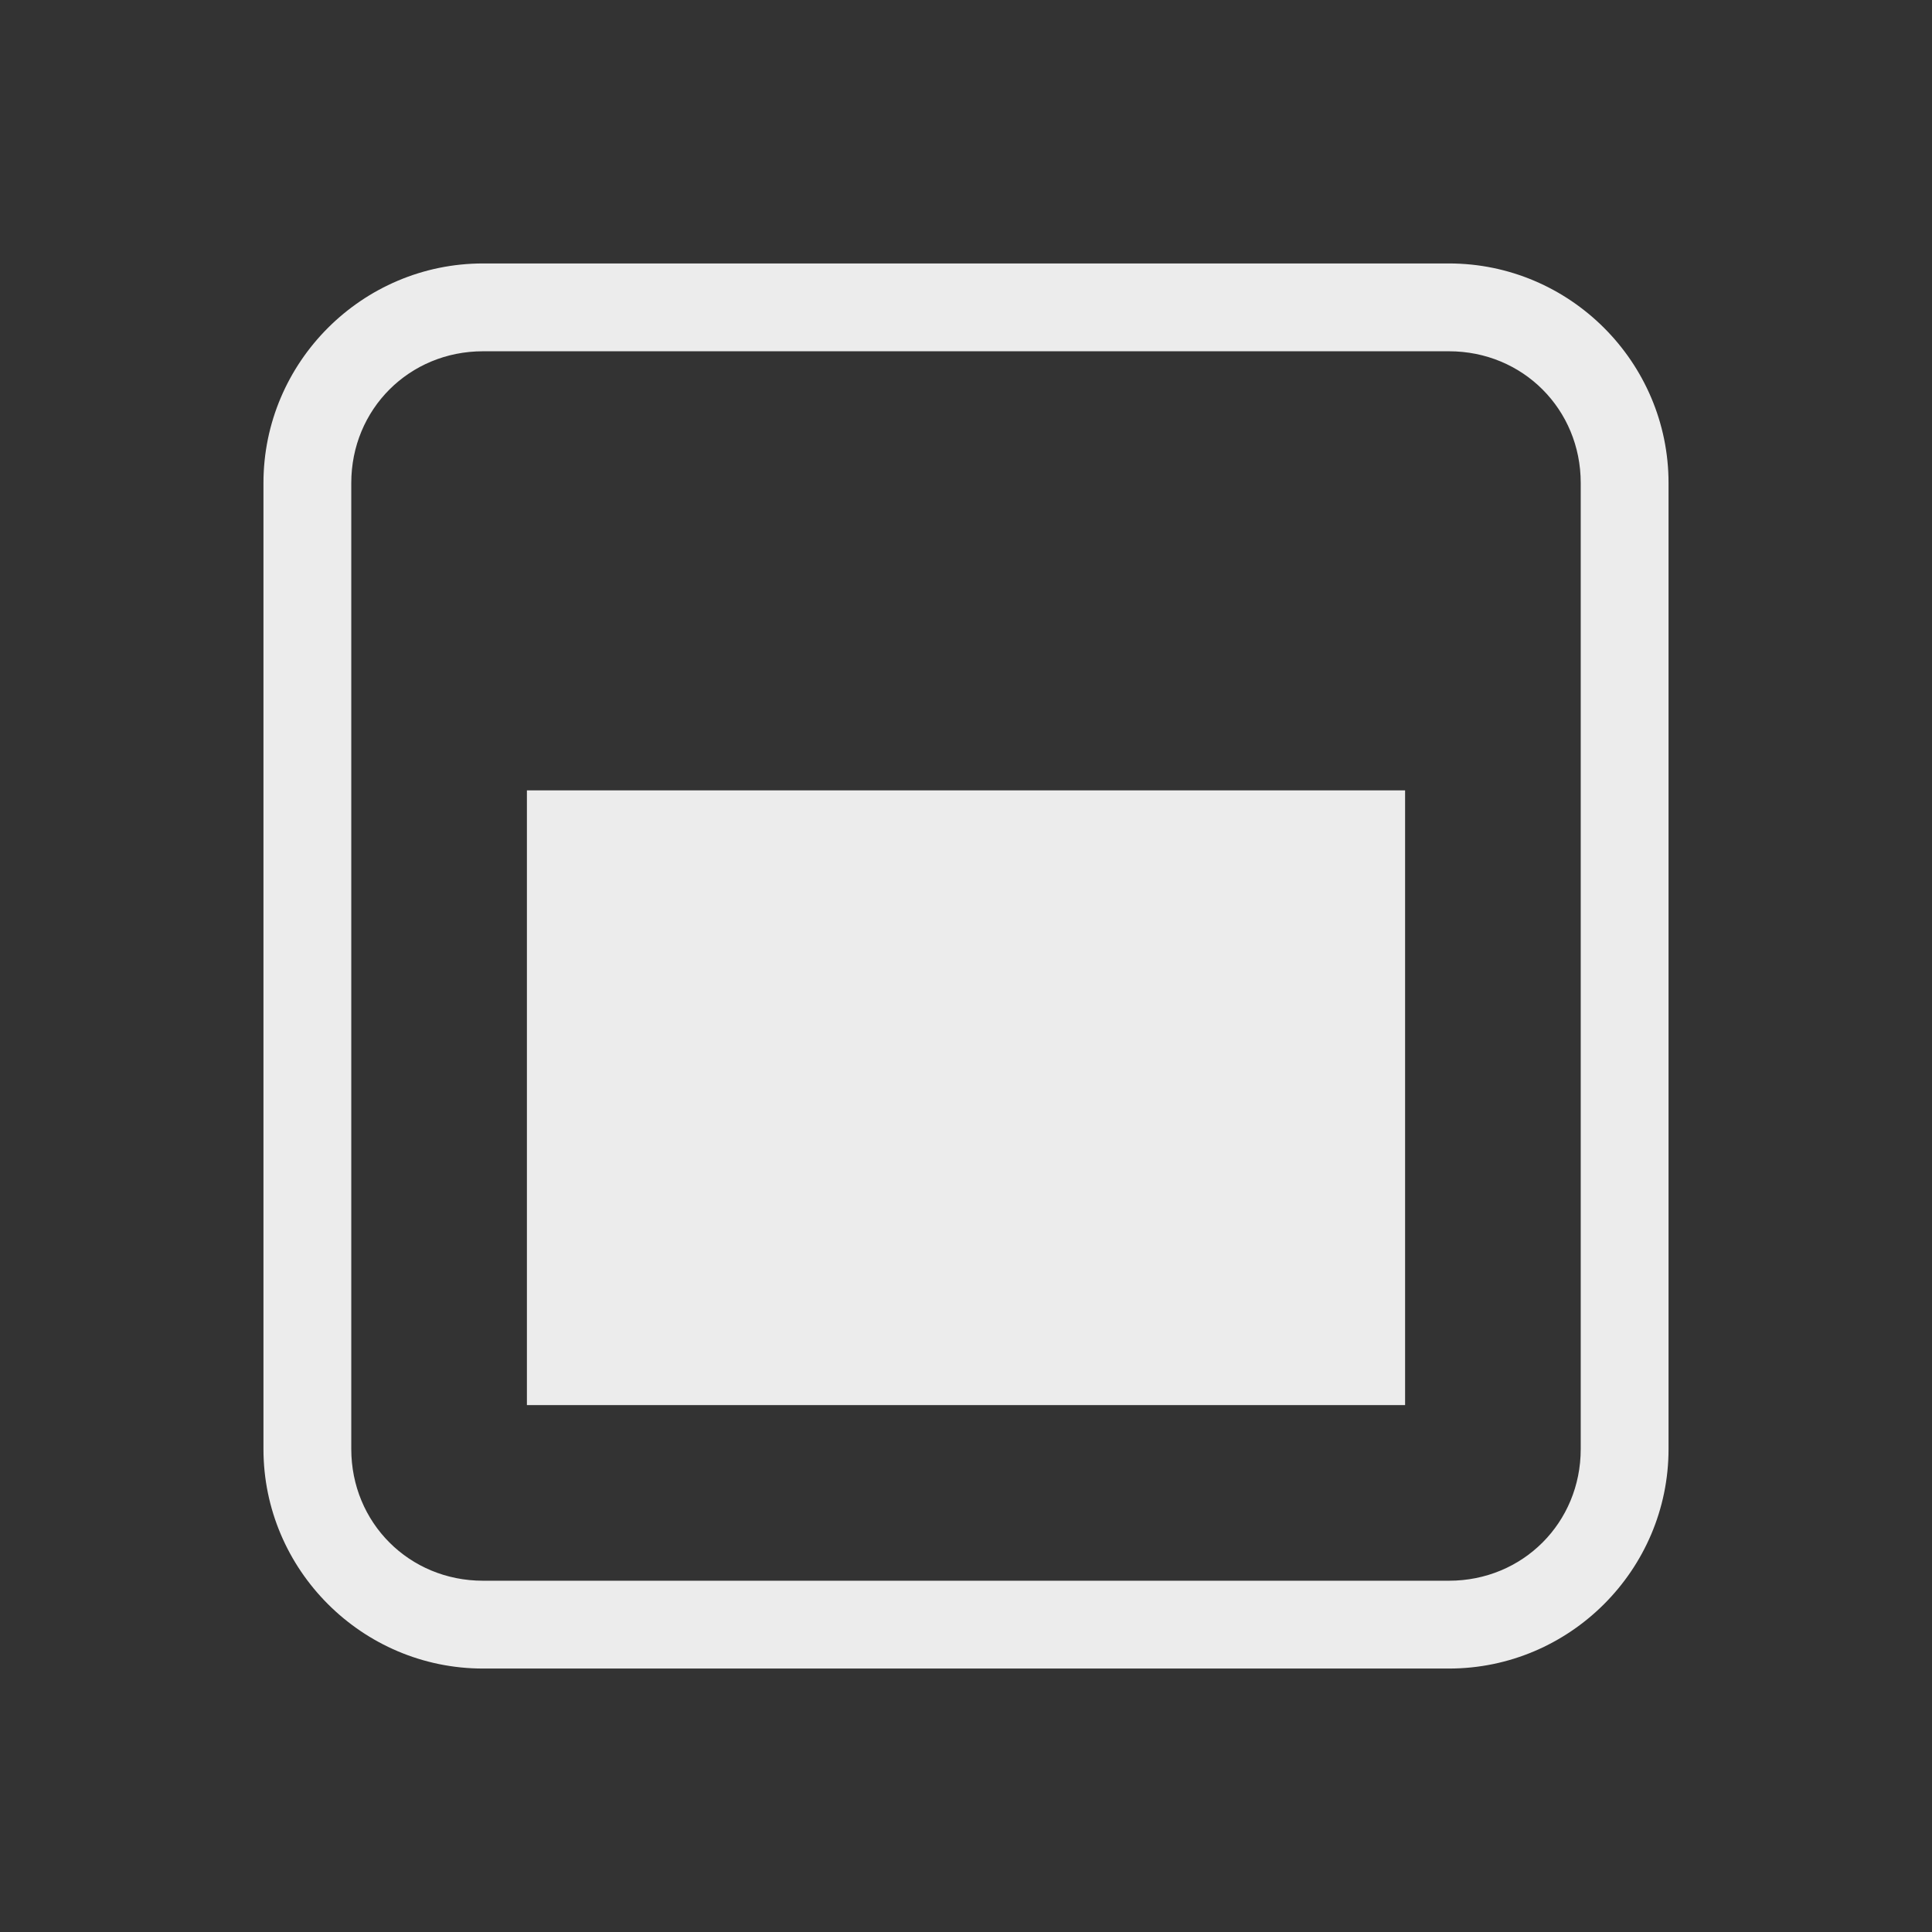 <?xml version="1.0" encoding="UTF-8" standalone="no"?>
<svg
   xmlns:dc="http://purl.org/dc/elements/1.1/"
   xmlns:cc="http://creativecommons.org/ns#"
   xmlns:rdf="http://www.w3.org/1999/02/22-rdf-syntax-ns#"
   xmlns:svg="http://www.w3.org/2000/svg"
   xmlns="http://www.w3.org/2000/svg"
   xmlns:sodipodi="http://sodipodi.sourceforge.net/DTD/sodipodi-0.dtd"
   xmlns:inkscape="http://www.inkscape.org/namespaces/inkscape"
   width="22"
   viewBox="0 0 22 22"
   height="22"
   id="svg2"
   version="1.1"
   inkscape:version="0.91 r"
   sodipodi:docname="syspeek-70.svg">
  <rect x="0" y="0" width="22" height="22" fill="#333333" stroke="none"/>
  <defs
     id="defs12" />
  <sodipodi:namedview
     pagecolor="#ffffff"
     bordercolor="#666666"
     borderopacity="1"
     objecttolerance="10"
     gridtolerance="10"
     guidetolerance="10"
     inkscape:pageopacity="0"
     inkscape:pageshadow="2"
     inkscape:window-width="1280"
     inkscape:window-height="998"
     id="namedview10"
     showgrid="true"
     inkscape:zoom="36.267346"
     inkscape:cx="15.262862"
     inkscape:cy="8.9615311"
     inkscape:window-x="0"
     inkscape:window-y="0"
     inkscape:window-maximized="1"
     inkscape:current-layer="svg2">
    <inkscape:grid
       type="xygrid"
       id="grid2985" />
  </sodipodi:namedview>
  <path
     style="font-size:medium;font-style:normal;font-variant:normal;font-weight:normal;font-stretch:normal;text-indent:0;text-align:start;text-decoration:none;line-height:normal;letter-spacing:normal;word-spacing:normal;text-transform:none;direction:ltr;block-progression:tb;writing-mode:lr-tb;text-anchor:start;baseline-shift:baseline;color:#000000;fill:#ececec;fill-opacity:1;stroke:none;stroke-width:1;marker:none;visibility:visible;display:inline;overflow:visible;enable-background:accumulate;font-family:Sans;-inkscape-font-specification:Sans"
     d="M 5.5,3 C 4.124,3 3,4.124 3,5.5 l 0,11 C 3,17.876 4.124,19 5.5,19 l 11,0 c 1.376,0 2.5,-1.124 2.5,-2.5 l 0,-11 C 19,4.124 17.876,3 16.5,3 l -11,0 z m 0,1 11,0 C 17.34,4 18,4.66 18,5.5 l 0,11 c 0,0.84 -0.66,1.5 -1.5,1.5 l -11,0 C 4.66,18 4,17.34 4,16.5 L 4,5.5 C 4,4.66 4.66,4 5.5,4 z"
     id="rect2993"
     inkscape:connector-curvature="0" />
  <rect
     style="fill:#ececec;fill-opacity:1;stroke:none"
     id="rect2987"
     width="10"
     height="7"
     x="6"
     y="9" />
</svg>
